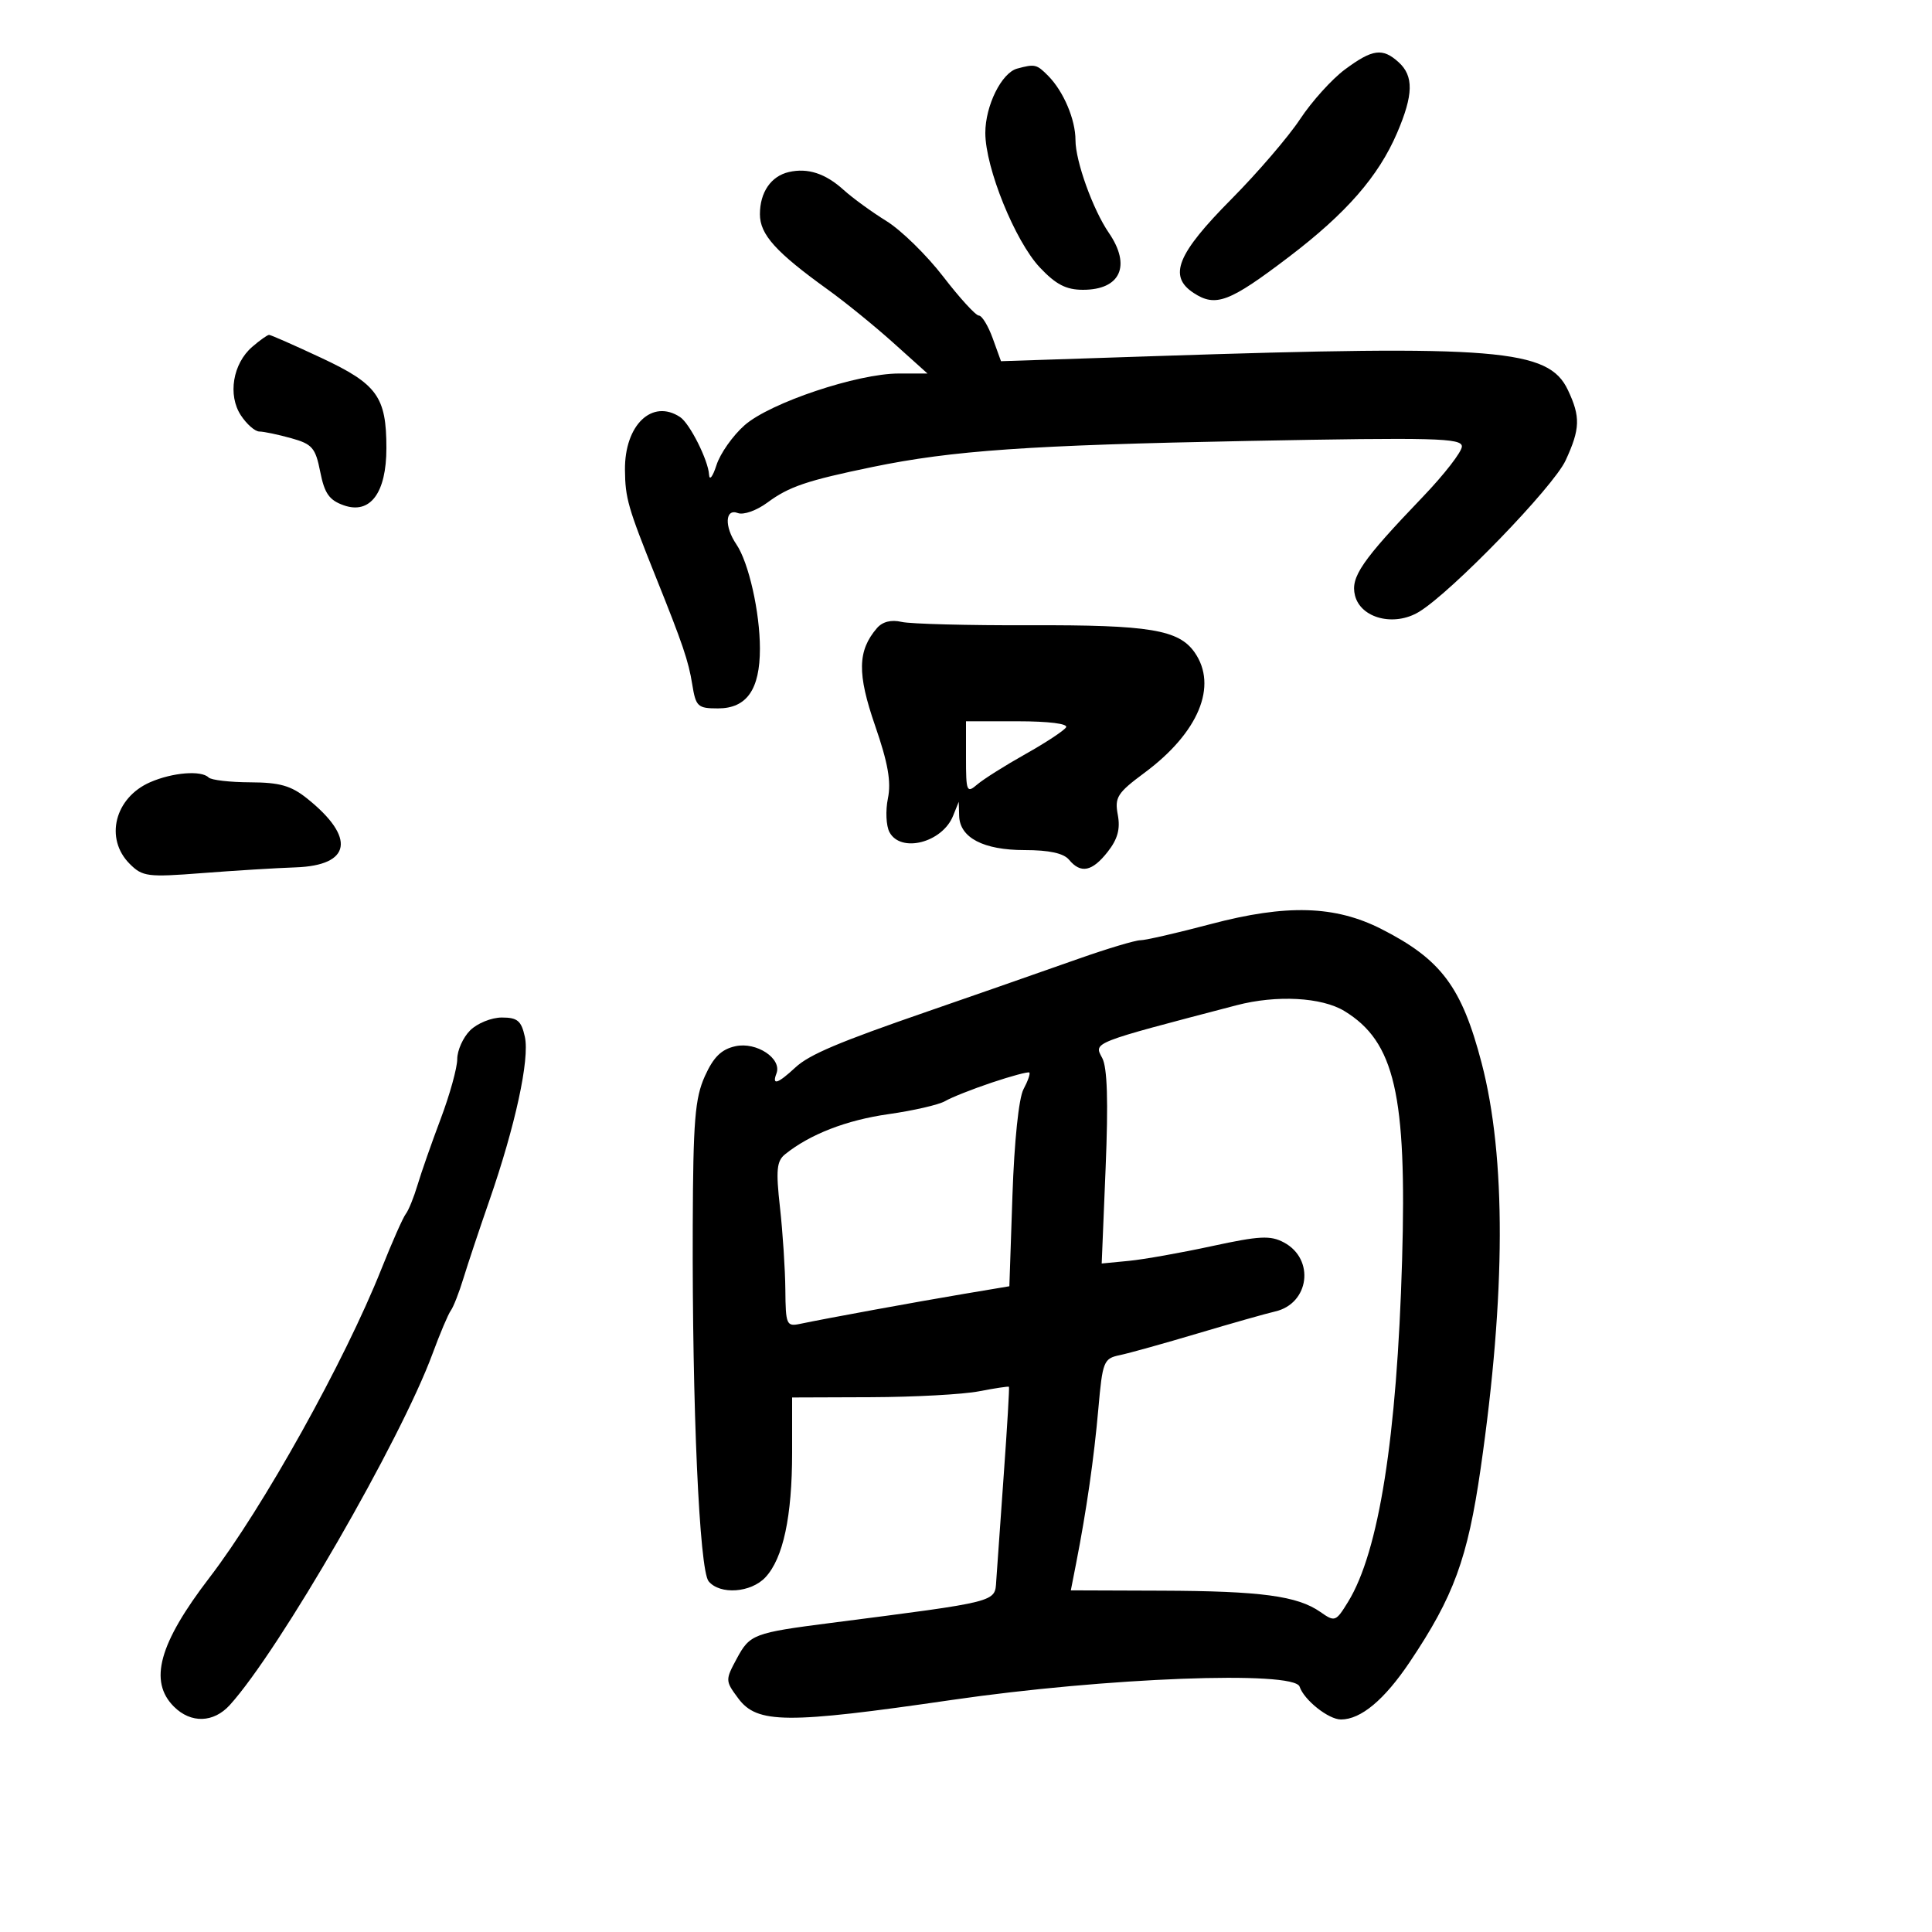 <svg xmlns="http://www.w3.org/2000/svg" width="300" height="300" viewBox="0 0 300 300" version="1.1">
	<path d="M 208.840 10.787 C 206.827 12.279, 203.693 15.750, 201.876 18.500 C 200.058 21.250, 195.268 26.830, 191.231 30.900 C 182.760 39.440, 181.369 42.886, 185.345 45.490 C 188.772 47.736, 190.891 46.932, 200.170 39.870 C 209.066 33.098, 214.049 27.384, 216.942 20.634 C 219.482 14.711, 219.542 11.801, 217.171 9.655 C 214.680 7.400, 213.123 7.612, 208.840 10.787 M 157.944 10.652 C 155.529 11.304, 153 16.408, 153 20.633 C 153 26.058, 157.616 37.450, 161.469 41.536 C 163.963 44.180, 165.548 45, 168.168 45 C 173.988 45, 175.683 41.262, 172.179 36.154 C 169.710 32.555, 167 25.026, 167 21.764 C 167 18.548, 165.140 14.173, 162.750 11.764 C 160.972 9.972, 160.698 9.909, 157.944 10.652 M 122.500 26.712 C 119.723 27.346, 118 29.857, 118 33.268 C 118 36.423, 120.467 39.157, 128.585 45 C 131.260 46.925, 135.827 50.638, 138.735 53.250 L 144.021 58 139.562 58 C 133.150 58, 119.588 62.545, 115.631 66.019 C 113.803 67.624, 111.834 70.414, 111.256 72.219 C 110.677 74.023, 110.158 74.690, 110.102 73.700 C 109.975 71.464, 107.105 65.754, 105.610 64.765 C 101.262 61.889, 96.976 65.995, 97.044 72.973 C 97.086 77.356, 97.500 78.796, 101.796 89.500 C 106.029 100.047, 106.903 102.617, 107.487 106.250 C 108.047 109.729, 108.336 110, 111.489 110 C 115.948 110, 118 107.075, 118 100.720 C 118 95.057, 116.256 87.331, 114.345 84.527 C 112.454 81.755, 112.588 78.905, 114.572 79.666 C 115.445 80.001, 117.486 79.278, 119.160 78.040 C 122.523 75.554, 125.286 74.618, 135.500 72.508 C 147.900 69.947, 159.821 69.121, 193.750 68.470 C 222.865 67.911, 227 68.018, 227 69.326 C 227 70.148, 224.267 73.673, 220.926 77.160 C 211.442 87.059, 209.686 89.613, 210.402 92.465 C 211.295 96.023, 216.494 97.348, 220.354 95.001 C 225.419 91.922, 241.197 75.623, 243.105 71.500 C 245.377 66.591, 245.436 64.722, 243.455 60.546 C 240.438 54.190, 232.534 53.541, 179.467 55.294 L 155.434 56.088 154.152 52.544 C 153.447 50.595, 152.476 49, 151.994 49 C 151.511 49, 149.023 46.279, 146.464 42.953 C 143.904 39.627, 139.940 35.747, 137.655 34.332 C 135.370 32.917, 132.375 30.739, 131 29.492 C 128.181 26.936, 125.442 26.040, 122.500 26.712 M 39.155 53.866 C 36.148 56.473, 35.343 61.349, 37.400 64.488 C 38.306 65.870, 39.598 67.003, 40.273 67.006 C 40.948 67.009, 43.164 67.473, 45.198 68.038 C 48.490 68.953, 48.986 69.526, 49.726 73.269 C 50.391 76.628, 51.125 77.672, 53.384 78.466 C 57.490 79.910, 60 76.542, 60 69.589 C 60 61.607, 58.581 59.639, 49.890 55.571 C 45.694 53.607, 42.047 52, 41.784 52 C 41.521 52, 40.338 52.840, 39.155 53.866 M 136.167 97.540 C 133.155 101.051, 133.089 104.593, 135.885 112.679 C 137.890 118.477, 138.405 121.397, 137.876 123.968 C 137.484 125.876, 137.592 128.238, 138.117 129.218 C 139.874 132.501, 146.315 130.848, 147.993 126.685 L 148.873 124.500 148.937 126.693 C 149.035 130.084, 152.703 132, 159.100 132 C 162.907 132, 165.162 132.490, 166 133.500 C 167.827 135.702, 169.585 135.343, 171.997 132.277 C 173.551 130.301, 173.983 128.722, 173.571 126.524 C 173.061 123.810, 173.492 123.131, 177.717 119.997 C 186.118 113.765, 189.141 106.501, 185.497 101.299 C 183.030 97.777, 178.481 97.026, 160 97.090 C 150.375 97.123, 141.375 96.888, 140 96.568 C 138.384 96.191, 137.028 96.535, 136.167 97.540 M 150 117.655 C 150 122.945, 150.113 123.213, 151.750 121.810 C 152.713 120.985, 156.078 118.863, 159.229 117.094 C 162.380 115.325, 165.219 113.455, 165.538 112.939 C 165.881 112.383, 162.826 112, 158.059 112 L 150 112 150 117.655 M 23.329 121.458 C 17.812 123.857, 16.214 130.214, 20.140 134.140 C 22.131 136.131, 22.911 136.231, 31.390 135.574 C 36.400 135.186, 42.925 134.786, 45.889 134.685 C 54.547 134.388, 55.280 130.070, 47.701 124 C 45.199 121.996, 43.442 121.496, 38.851 121.478 C 35.701 121.466, 32.795 121.129, 32.395 120.728 C 31.253 119.587, 26.808 119.944, 23.329 121.458 M 188.012 143.489 C 182.793 144.870, 177.876 146, 177.084 146 C 176.293 146, 172.012 147.279, 167.572 148.842 C 159.339 151.740, 150.275 154.904, 144 157.069 C 130.242 161.818, 125.665 163.755, 123.528 165.737 C 120.761 168.302, 119.832 168.600, 120.567 166.687 C 121.453 164.377, 117.477 161.736, 114.196 162.457 C 112.013 162.936, 110.793 164.133, 109.448 167.115 C 107.914 170.517, 107.628 174.046, 107.569 190.314 C 107.467 218.498, 108.598 243.811, 110.037 245.545 C 111.803 247.673, 116.614 247.330, 118.863 244.916 C 121.613 241.965, 123 235.473, 123 225.557 L 123 217 135.250 216.956 C 141.988 216.932, 149.525 216.522, 152 216.043 C 154.475 215.565, 156.575 215.247, 156.668 215.338 C 156.760 215.428, 156.397 221.576, 155.861 229.001 C 155.325 236.425, 154.800 243.850, 154.694 245.500 C 154.480 248.812, 155.117 248.651, 129 252.010 C 117.002 253.553, 116.441 253.766, 114.401 257.555 C 112.609 260.882, 112.614 261.006, 114.637 263.725 C 117.574 267.673, 122.116 267.706, 147.833 263.962 C 171.633 260.498, 200.959 259.377, 201.800 261.900 C 202.495 263.984, 206.293 267, 208.224 267 C 211.313 267, 214.956 263.958, 218.899 258.087 C 225.743 247.895, 227.898 242.011, 229.918 228 C 233.826 200.898, 233.875 179.649, 230.063 165.054 C 226.982 153.257, 223.787 148.983, 214.519 144.267 C 207.313 140.600, 199.768 140.379, 188.012 143.489 M 192 156.097 C 169.328 162.031, 169.839 161.831, 171.152 164.285 C 171.944 165.765, 172.107 170.975, 171.683 181.307 L 171.071 196.196 175.286 195.787 C 177.604 195.563, 183.416 194.531, 188.201 193.494 C 195.594 191.893, 197.274 191.809, 199.375 192.933 C 204.208 195.520, 203.321 202.430, 198 203.645 C 196.625 203.959, 191.225 205.491, 186 207.048 C 180.775 208.605, 175.316 210.127, 173.868 210.429 C 171.377 210.949, 171.201 211.392, 170.553 218.739 C 169.877 226.413, 168.712 234.523, 167.105 242.725 L 166.278 246.949 180.389 246.999 C 195.806 247.054, 201.469 247.814, 205.029 250.308 C 207.282 251.885, 207.424 251.833, 209.337 248.720 C 214.112 240.947, 216.912 223.233, 217.715 195.727 C 218.467 169.979, 216.565 161.754, 208.759 156.995 C 205.232 154.844, 198.221 154.468, 192 156.097 M 73 160 C 71.900 161.100, 71 163.105, 71 164.455 C 71 165.804, 69.848 169.967, 68.440 173.705 C 67.031 177.442, 65.410 182.075, 64.836 184 C 64.262 185.925, 63.440 187.950, 63.010 188.500 C 62.580 189.050, 60.881 192.885, 59.236 197.021 C 53.533 211.358, 40.865 234.097, 32.507 245 C 24.684 255.206, 23.069 261.069, 27 265 C 29.637 267.637, 33.166 267.535, 35.690 264.750 C 43.383 256.257, 62.227 223.602, 67.161 210.211 C 68.319 207.070, 69.598 204.050, 70.003 203.500 C 70.408 202.950, 71.289 200.700, 71.960 198.500 C 72.632 196.300, 74.432 190.900, 75.961 186.500 C 80.012 174.845, 82.264 164.479, 81.501 161.005 C 80.951 158.502, 80.354 158, 77.921 158 C 76.314 158, 74.100 158.900, 73 160 M 154 168.105 C 150.975 169.121, 147.717 170.413, 146.760 170.978 C 145.803 171.542, 141.845 172.455, 137.965 173.005 C 131.431 173.932, 125.780 176.123, 121.917 179.227 C 120.598 180.287, 120.464 181.672, 121.115 187.500 C 121.545 191.350, 121.920 197.096, 121.949 200.269 C 121.997 205.714, 122.126 206.012, 124.250 205.566 C 128.328 204.710, 142.374 202.140, 149.617 200.924 L 156.733 199.729 157.214 185.585 C 157.498 177.203, 158.197 170.501, 158.928 169.135 C 159.607 167.866, 160.013 166.700, 159.831 166.543 C 159.649 166.387, 157.025 167.089, 154 168.105" stroke="none" fill="black" fill-rule="evenodd"/>
</svg>